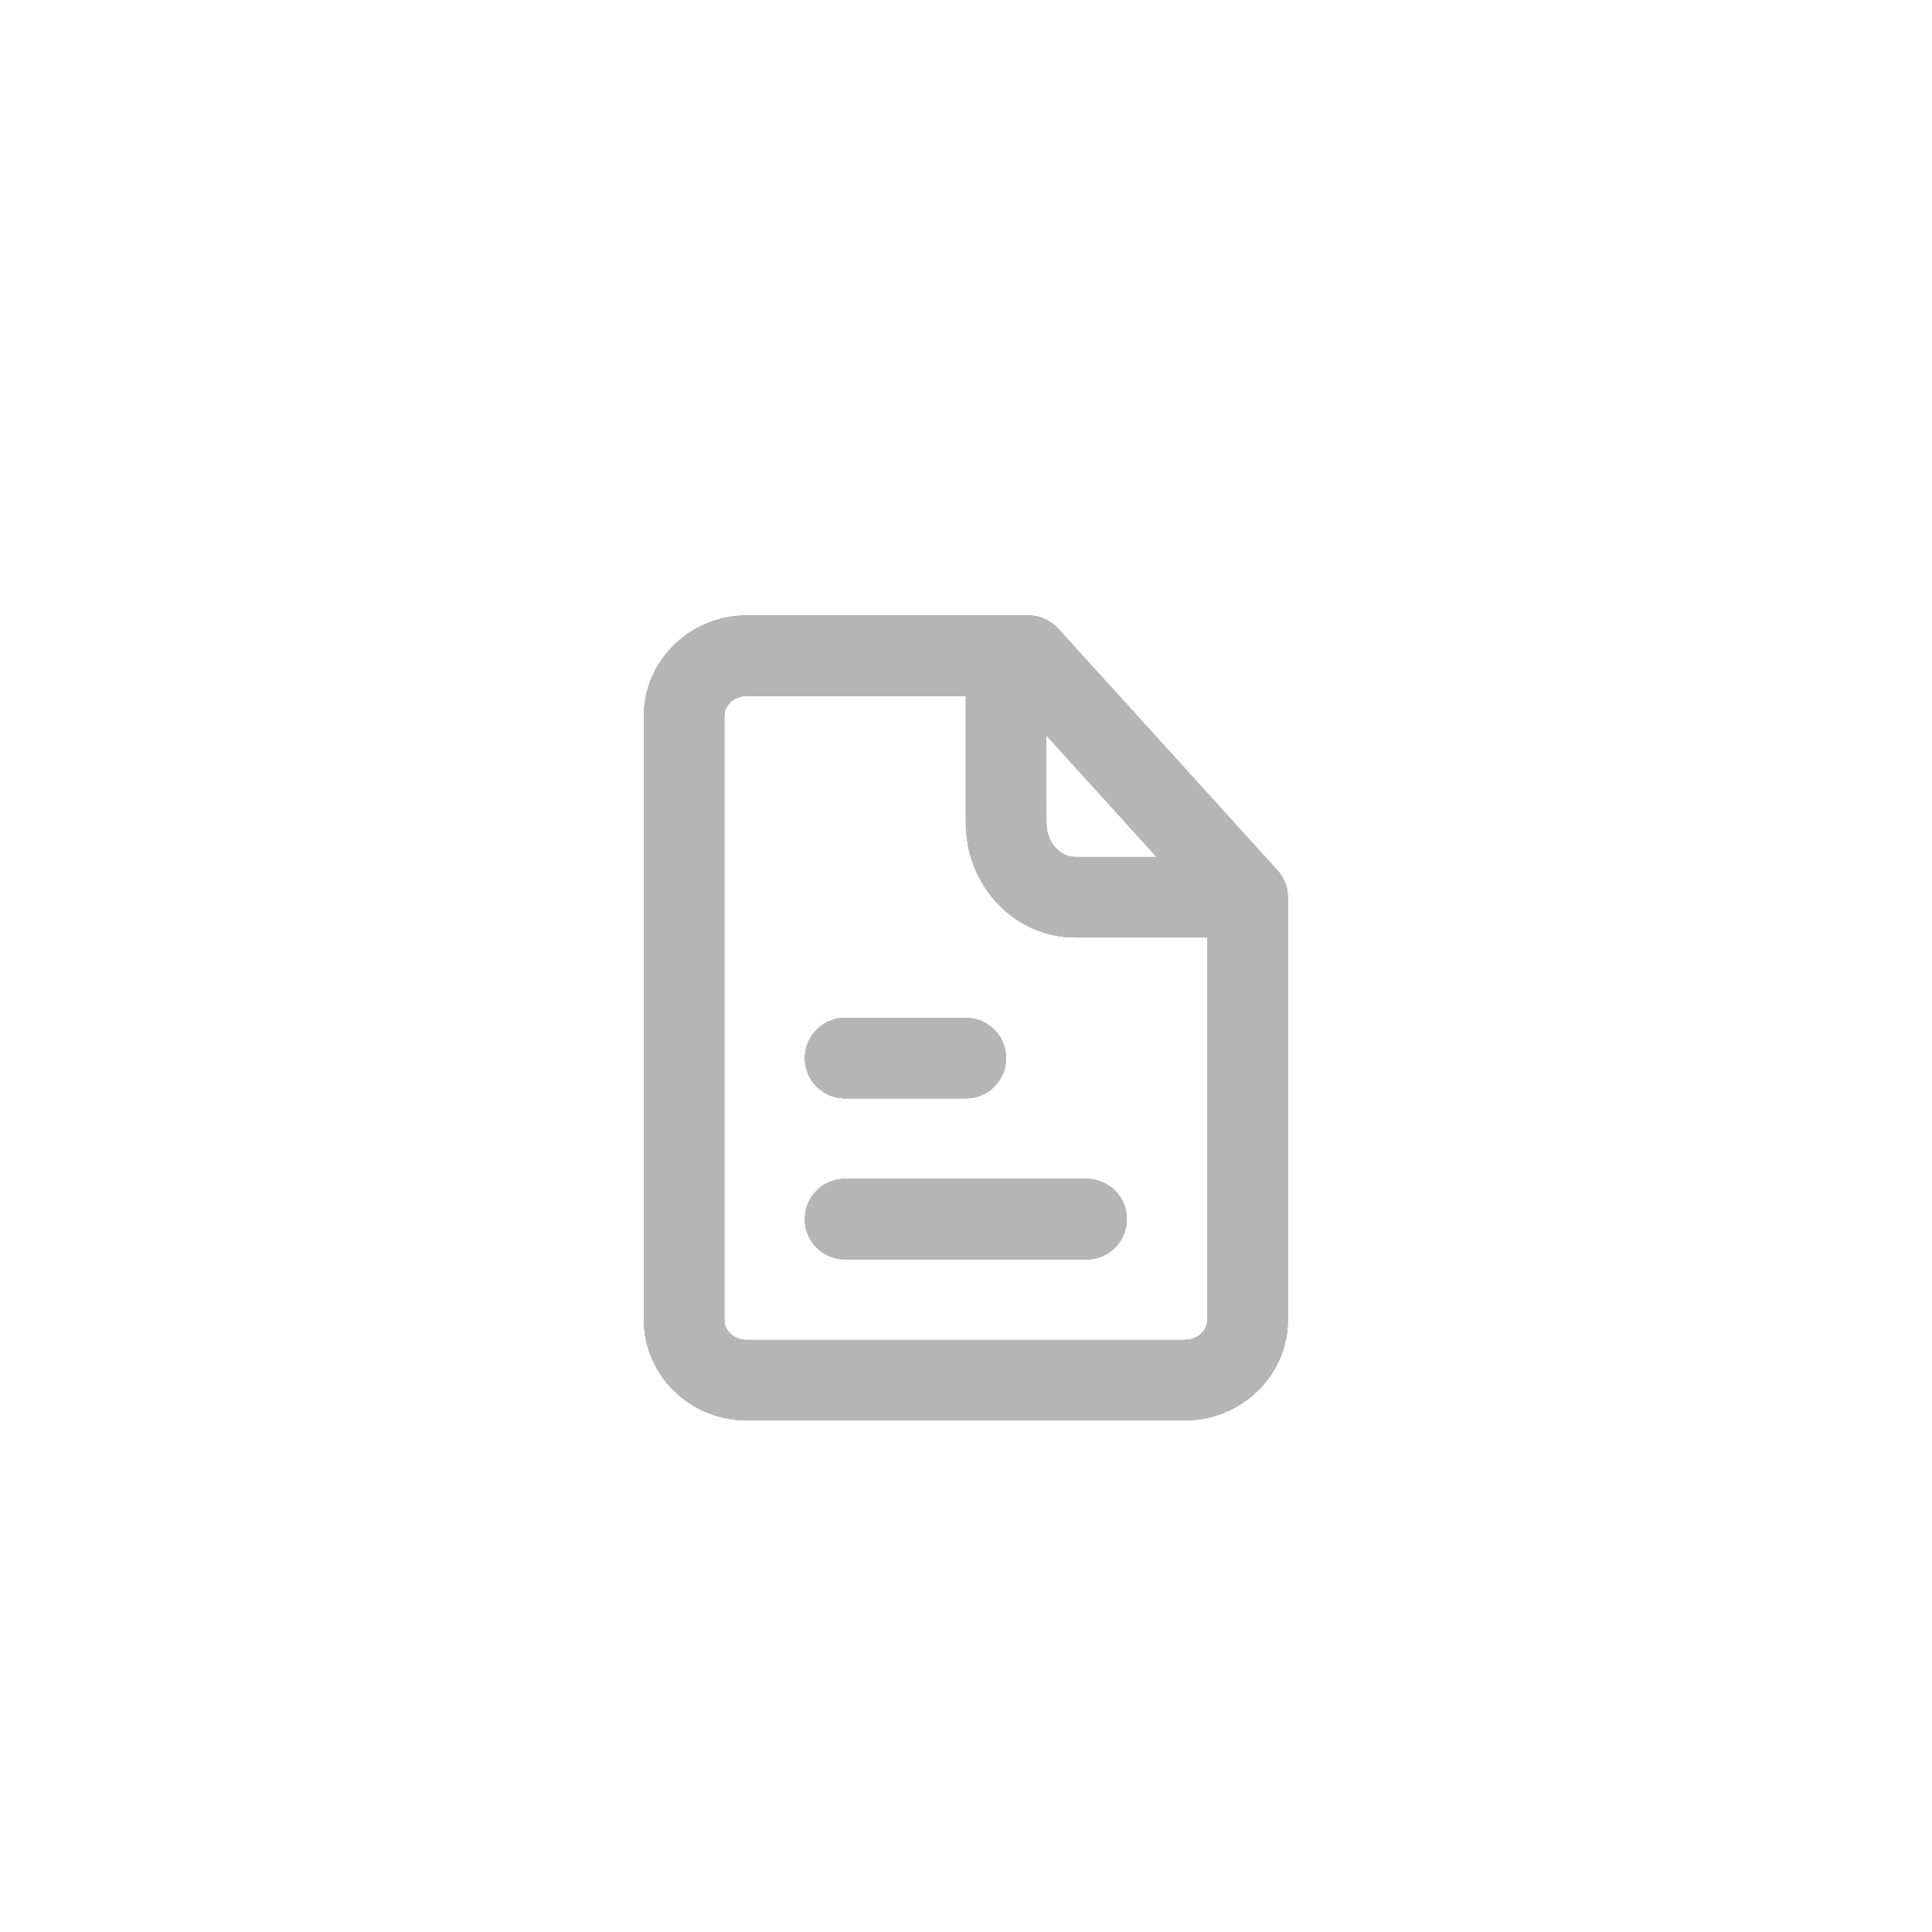 <svg id="Calque_1" data-name="Calque 1" xmlns="http://www.w3.org/2000/svg" xmlns:xlink="http://www.w3.org/1999/xlink" viewBox="0 0 1080 1080"><defs><style>.cls-1,.cls-2,.cls-3{fill:#b5b5b5;}.cls-1{clip-rule:evenodd;}.cls-3{fill-rule:evenodd;}.cls-4{clip-path:url(#clip-path);}.cls-5{isolation:isolate;}.cls-6{clip-path:url(#clip-path-2);}.cls-7{clip-path:url(#clip-path-3);}</style><clipPath id="clip-path"><path class="cls-1" d="M714,486.43l-122.47-135a22.52,22.52,0,0,0-16.67-7.38H417.42c-31.7,0-57.48,25.24-57.48,56.24V737.76c0,31,25.78,56.24,57.48,56.24h245c31.7,0,57.51-25.24,57.51-56.24V501.54A22.5,22.5,0,0,0,714,486.43ZM584.91,411.06l61.68,68H601c-8.86,0-16.06-8.57-16.06-19.12Zm77.47,338h-245c-6.88,0-12.49-5-12.49-11.25V400.31c0-6.21,5.61-11.25,12.49-11.25H539.91v70.87c0,35.36,27.38,64.11,61.06,64.11h73.92V737.76C674.89,744,669.29,749,662.38,749ZM539.91,569a22.5,22.5,0,0,1,0,45H472.42a22.5,22.5,0,0,1,0-45Zm67.49,90a22.5,22.5,0,0,1,0,45h-135a22.5,22.5,0,1,1,0-45Z"/></clipPath><clipPath id="clip-path-2"><rect class="cls-2" x="247.45" y="231.59" width="607.41" height="674.9"/></clipPath><clipPath id="clip-path-3"><rect class="cls-2" x="359.93" y="344.07" width="382.44" height="449.93"/></clipPath></defs><path class="cls-3" d="M714,486.43l-122.47-135a22.52,22.52,0,0,0-16.67-7.38H417.42c-31.7,0-57.48,25.24-57.48,56.24V737.76c0,31,25.78,56.24,57.48,56.24h245c31.7,0,57.51-25.24,57.51-56.24V501.54A22.5,22.5,0,0,0,714,486.43ZM584.91,411.06l61.68,68H601c-8.86,0-16.06-8.57-16.06-19.12Zm77.47,338h-245c-6.88,0-12.49-5-12.49-11.25V400.31c0-6.21,5.61-11.25,12.49-11.25H539.91v70.87c0,35.36,27.38,64.11,61.06,64.11h73.92V737.76C674.89,744,669.29,749,662.38,749ZM539.91,569a22.5,22.5,0,0,1,0,45H472.42a22.5,22.5,0,0,1,0-45Zm67.49,90a22.5,22.5,0,0,1,0,45h-135a22.5,22.5,0,1,1,0-45Z"/><g class="cls-4"><g class="cls-5"><rect class="cls-2" x="247.45" y="231.59" width="607.41" height="674.9"/><g class="cls-6"><rect class="cls-2" x="359.93" y="344.07" width="382.44" height="449.93"/><g class="cls-7"><rect class="cls-2" x="247.46" y="231.59" width="584.91" height="674.9"/></g></g></g></g></svg>